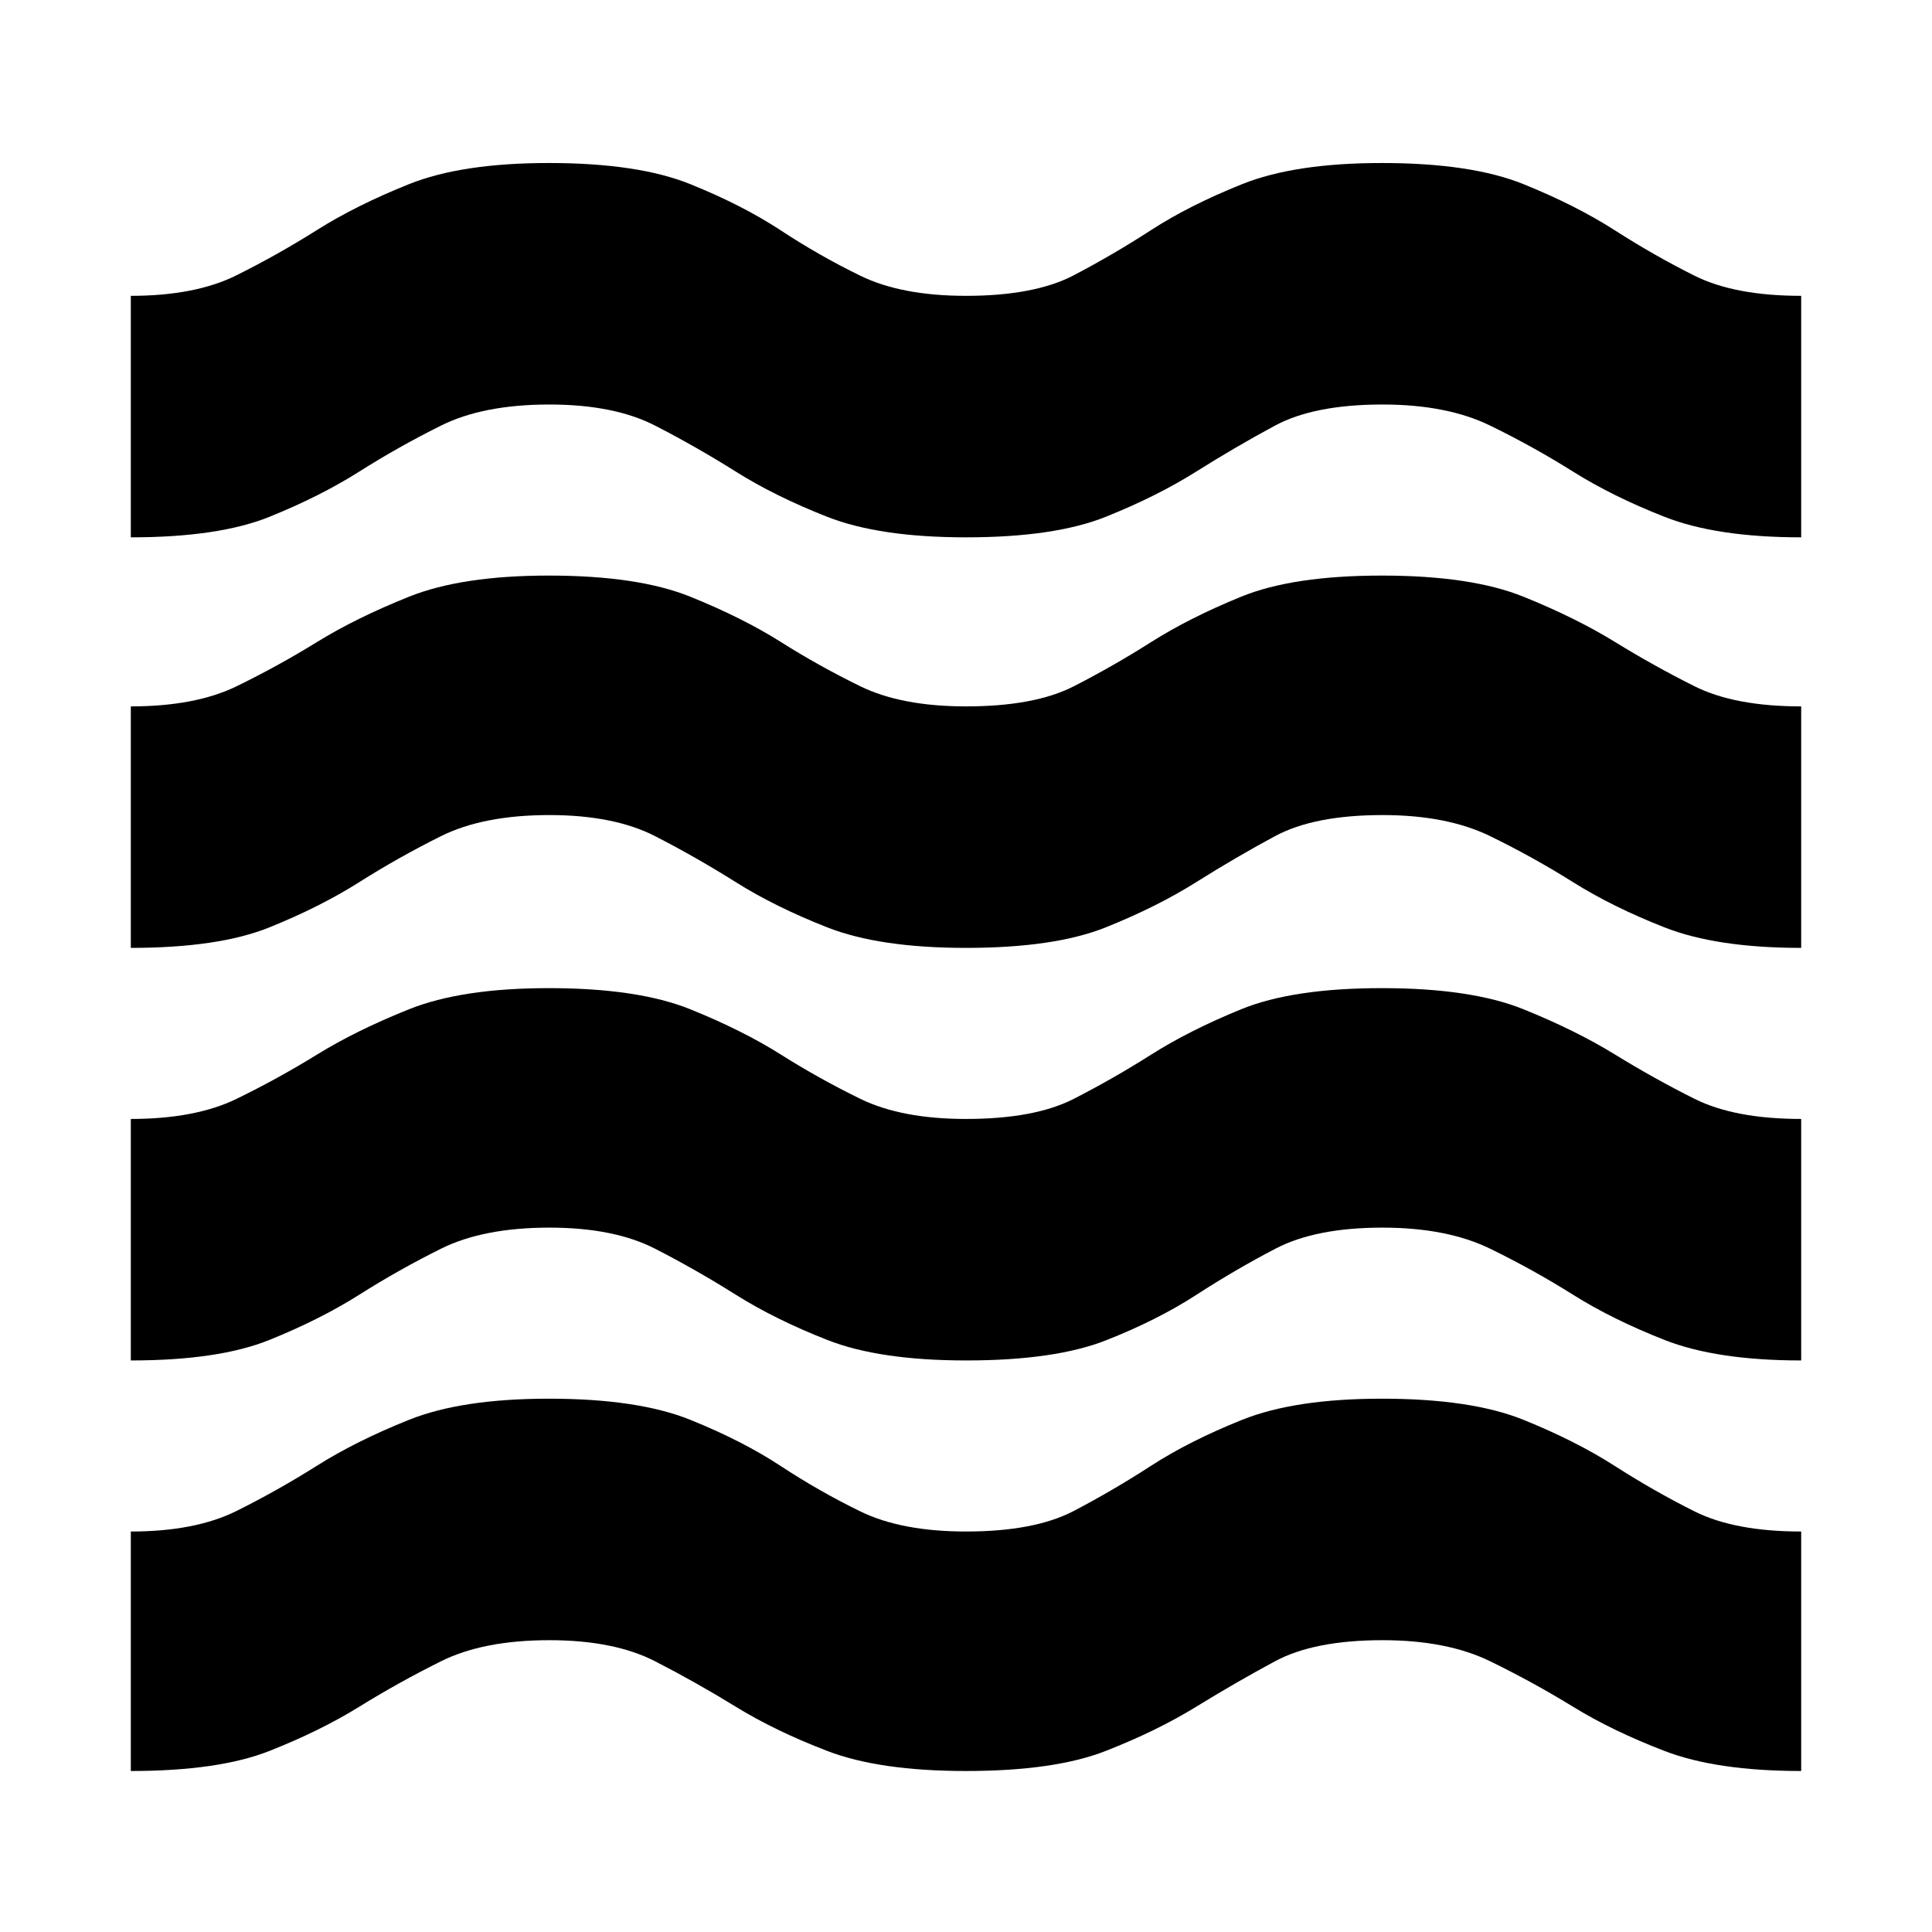 <svg xmlns="http://www.w3.org/2000/svg" height="20" viewBox="0 -960 960 960" width="20"><path d="M65-80v-119q32 0 52.482-10.192 20.482-10.193 40-22.5Q177-244 203.226-254.5t69.457-10.5Q317-265 343-254.5q26 10.5 45 23t39.479 22.5q20.479 10 52.521 10 34 0 53.5-10.192 19.5-10.193 38.5-22.5Q591-244 617.2-254.5q26.2-10.5 69.456-10.5Q731-265 757-254.5q26 10.5 45.5 23T842-209q20 10 53 10v119q-42 0-67.919-9.962-25.92-9.961-45.5-22Q762-124 740.5-134.5 719-145 687-145q-34 0-53.5 10.5t-39.068 22.538q-19.567 12.039-45.017 22Q523.965-80 479.982-80 437-80 411.06-89.962q-25.94-9.961-45.5-22Q346-124 325.551-134.5 305.101-145 273-145q-32.841 0-53.92 10.5Q198-124 178.557-111.962q-19.442 12.039-44.694 22Q108.611-80 65-80Zm0-204v-120q32 0 52.482-9.962 20.482-9.961 40-22Q177-448 203.226-458.5t69.457-10.5Q317-469 343-458.5q26 10.5 45 22.5t39.479 22q20.479 10 52.521 10 34 0 53.5-9.962 19.5-9.961 38.5-22Q591-448 616.7-458.5q25.7-10.5 69.956-10.5Q731-469 757-458.5q26 10.5 45.5 22.5t39.5 22q20 10 53 10v120q-42 0-67.919-10.192-25.92-10.193-45.5-22.5Q762-329 740.5-339.5 719-350 686.929-350q-33.072 0-53.036 10.395-19.964 10.394-39.429 23Q575-304 549.547-294q-25.453 10-69.5 10-43.047 0-68.987-10.192-25.94-10.193-45.5-22.5Q346-329 325.551-339.5 305.101-350 273-350q-32.841 0-53.92 10.5Q198-329 178.557-316.692q-19.442 12.307-44.694 22.5Q108.611-284 65-284Zm0-205v-120q32 0 52.482-9.962 20.482-9.961 40-22Q177-653 203.226-663.5t69.457-10.5Q317-674 343-663.5q26 10.5 45 22.5t39.479 22q20.479 10 52.521 10 34 0 53.5-9.962 19.5-9.961 38.5-22Q591-653 616.7-663.5q25.7-10.5 69.956-10.5Q731-674 757-663.5q26 10.5 45.5 22.5t39.5 22q20 10 53 10v120q-42 0-67.919-10.192-25.92-10.193-45.5-22.5Q762-534 740.5-544.5 719-555 687-555q-34 0-53.5 10.5t-39.068 22.808q-19.567 12.307-45.017 22.5Q523.965-489 479.982-489 437-489 411.06-499.192q-25.94-10.193-45.5-22.5Q346-534 325.551-544.5 305.101-555 273-555q-32.841 0-53.92 10.5Q198-534 178.557-521.692q-19.442 12.307-44.694 22.5Q108.611-489 65-489Zm0-204v-120q32 0 52.482-10.192 20.482-10.193 40-22.5Q177-858 203.226-868.5t69.457-10.5Q317-879 343-868.5q26 10.5 45 23t39.479 22.5q20.479 10 52.521 10 34 0 53.5-10.192 19.5-10.193 38.5-22.5Q591-858 617.2-868.5q26.2-10.5 69.456-10.5Q731-879 757-868.5q26 10.5 45.5 23T842-823q20 10 53 10v120q-42 0-67.919-10.192-25.92-10.193-45.5-22.5Q762-738 740.5-748.5 719-759 687-759q-34 0-53.5 10.5t-39.068 22.808q-19.567 12.307-45.017 22.5Q523.965-693 479.982-693 437-693 411.06-703.192q-25.94-10.193-45.5-22.5Q346-738 325.551-748.5 305.101-759 273-759q-32.841 0-53.92 10.5Q198-738 178.557-725.692q-19.442 12.307-44.694 22.5Q108.611-693 65-693Z"/></svg>